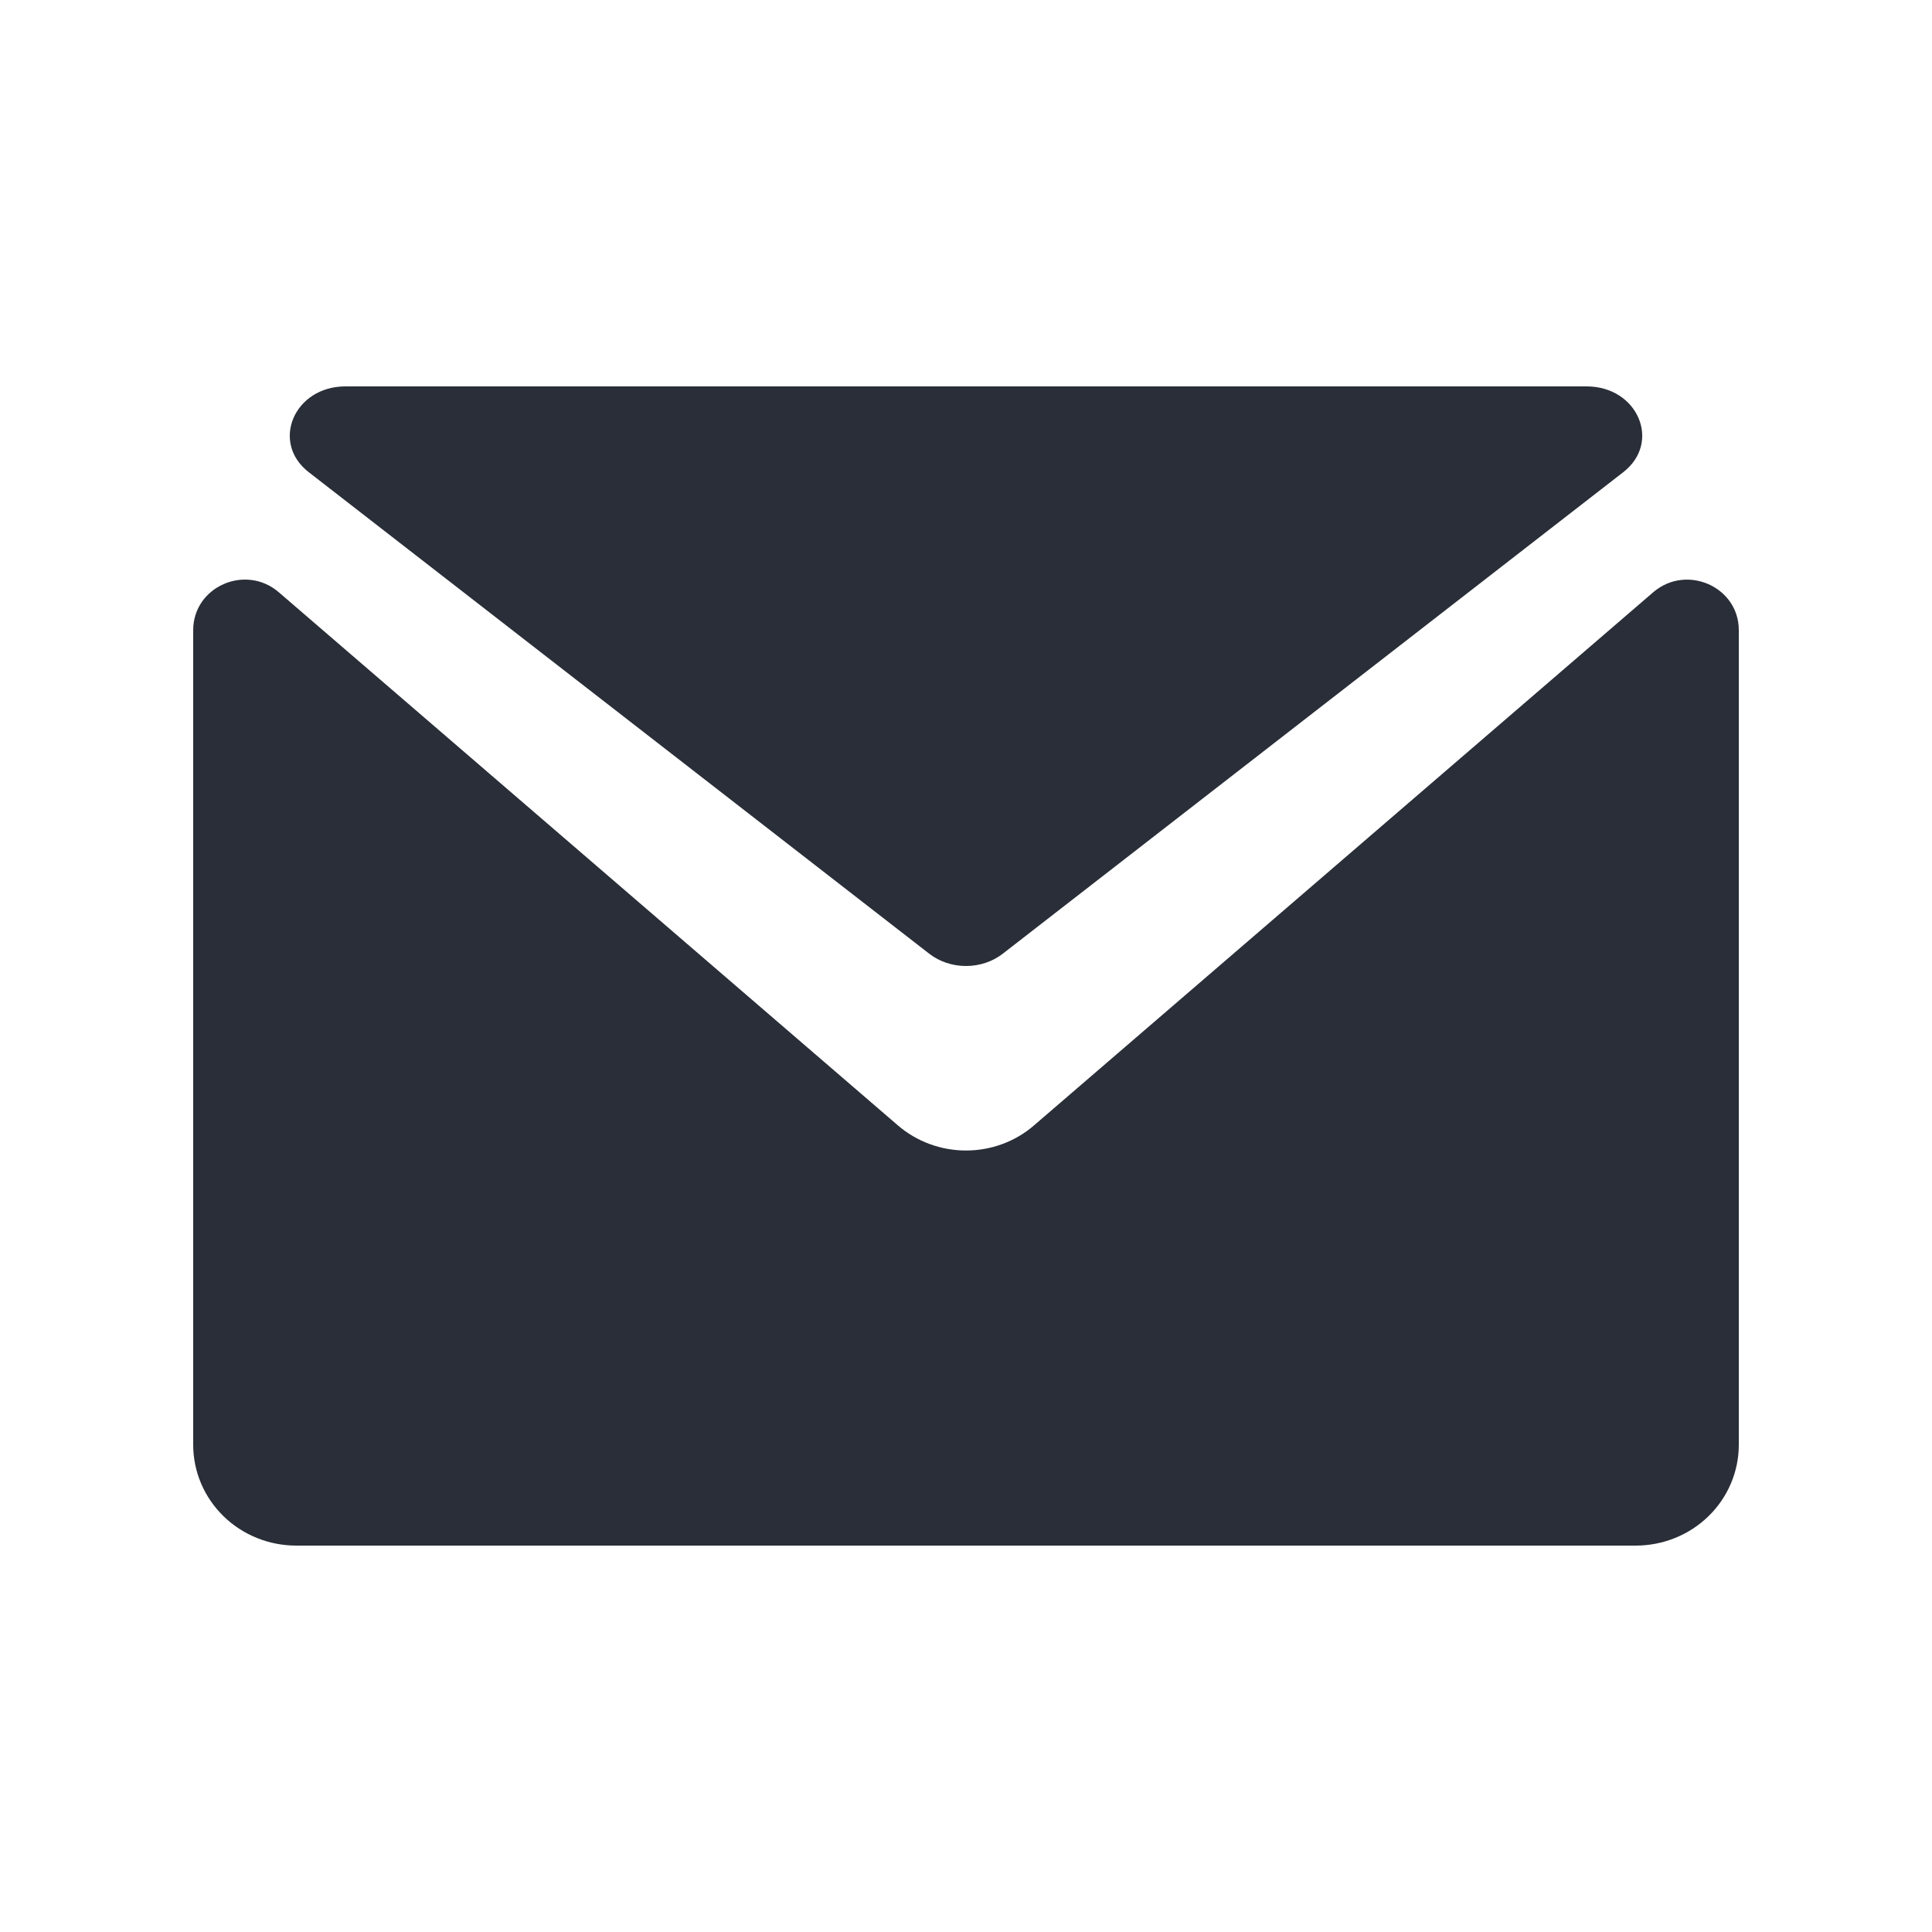 <svg width="20" height="20" viewBox="0 0 20 20" fill="none" xmlns="http://www.w3.org/2000/svg">
<path d="M16.425 4H3.575C3.046 4 2.798 4.579 3.196 4.888L9.621 9.874C9.726 9.955 9.86 10 10 10C10.139 10 10.274 9.955 10.379 9.874L16.804 4.888C17.202 4.579 16.954 4 16.425 4Z" fill="#292E38"/>
<path d="M9.295 11.65L2.886 6.131C2.541 5.834 2 6.074 2 6.523V14.956C2 15.233 2.112 15.498 2.312 15.694C2.512 15.89 2.784 16 3.067 16H16.933C17.216 16 17.488 15.89 17.688 15.694C17.888 15.498 18 15.233 18 14.956V6.523C18 6.074 17.459 5.835 17.114 6.131L10.704 11.65C10.51 11.818 10.259 11.91 10 11.91C9.741 11.91 9.49 11.818 9.295 11.65Z" fill="#292E38"/>
</svg>
